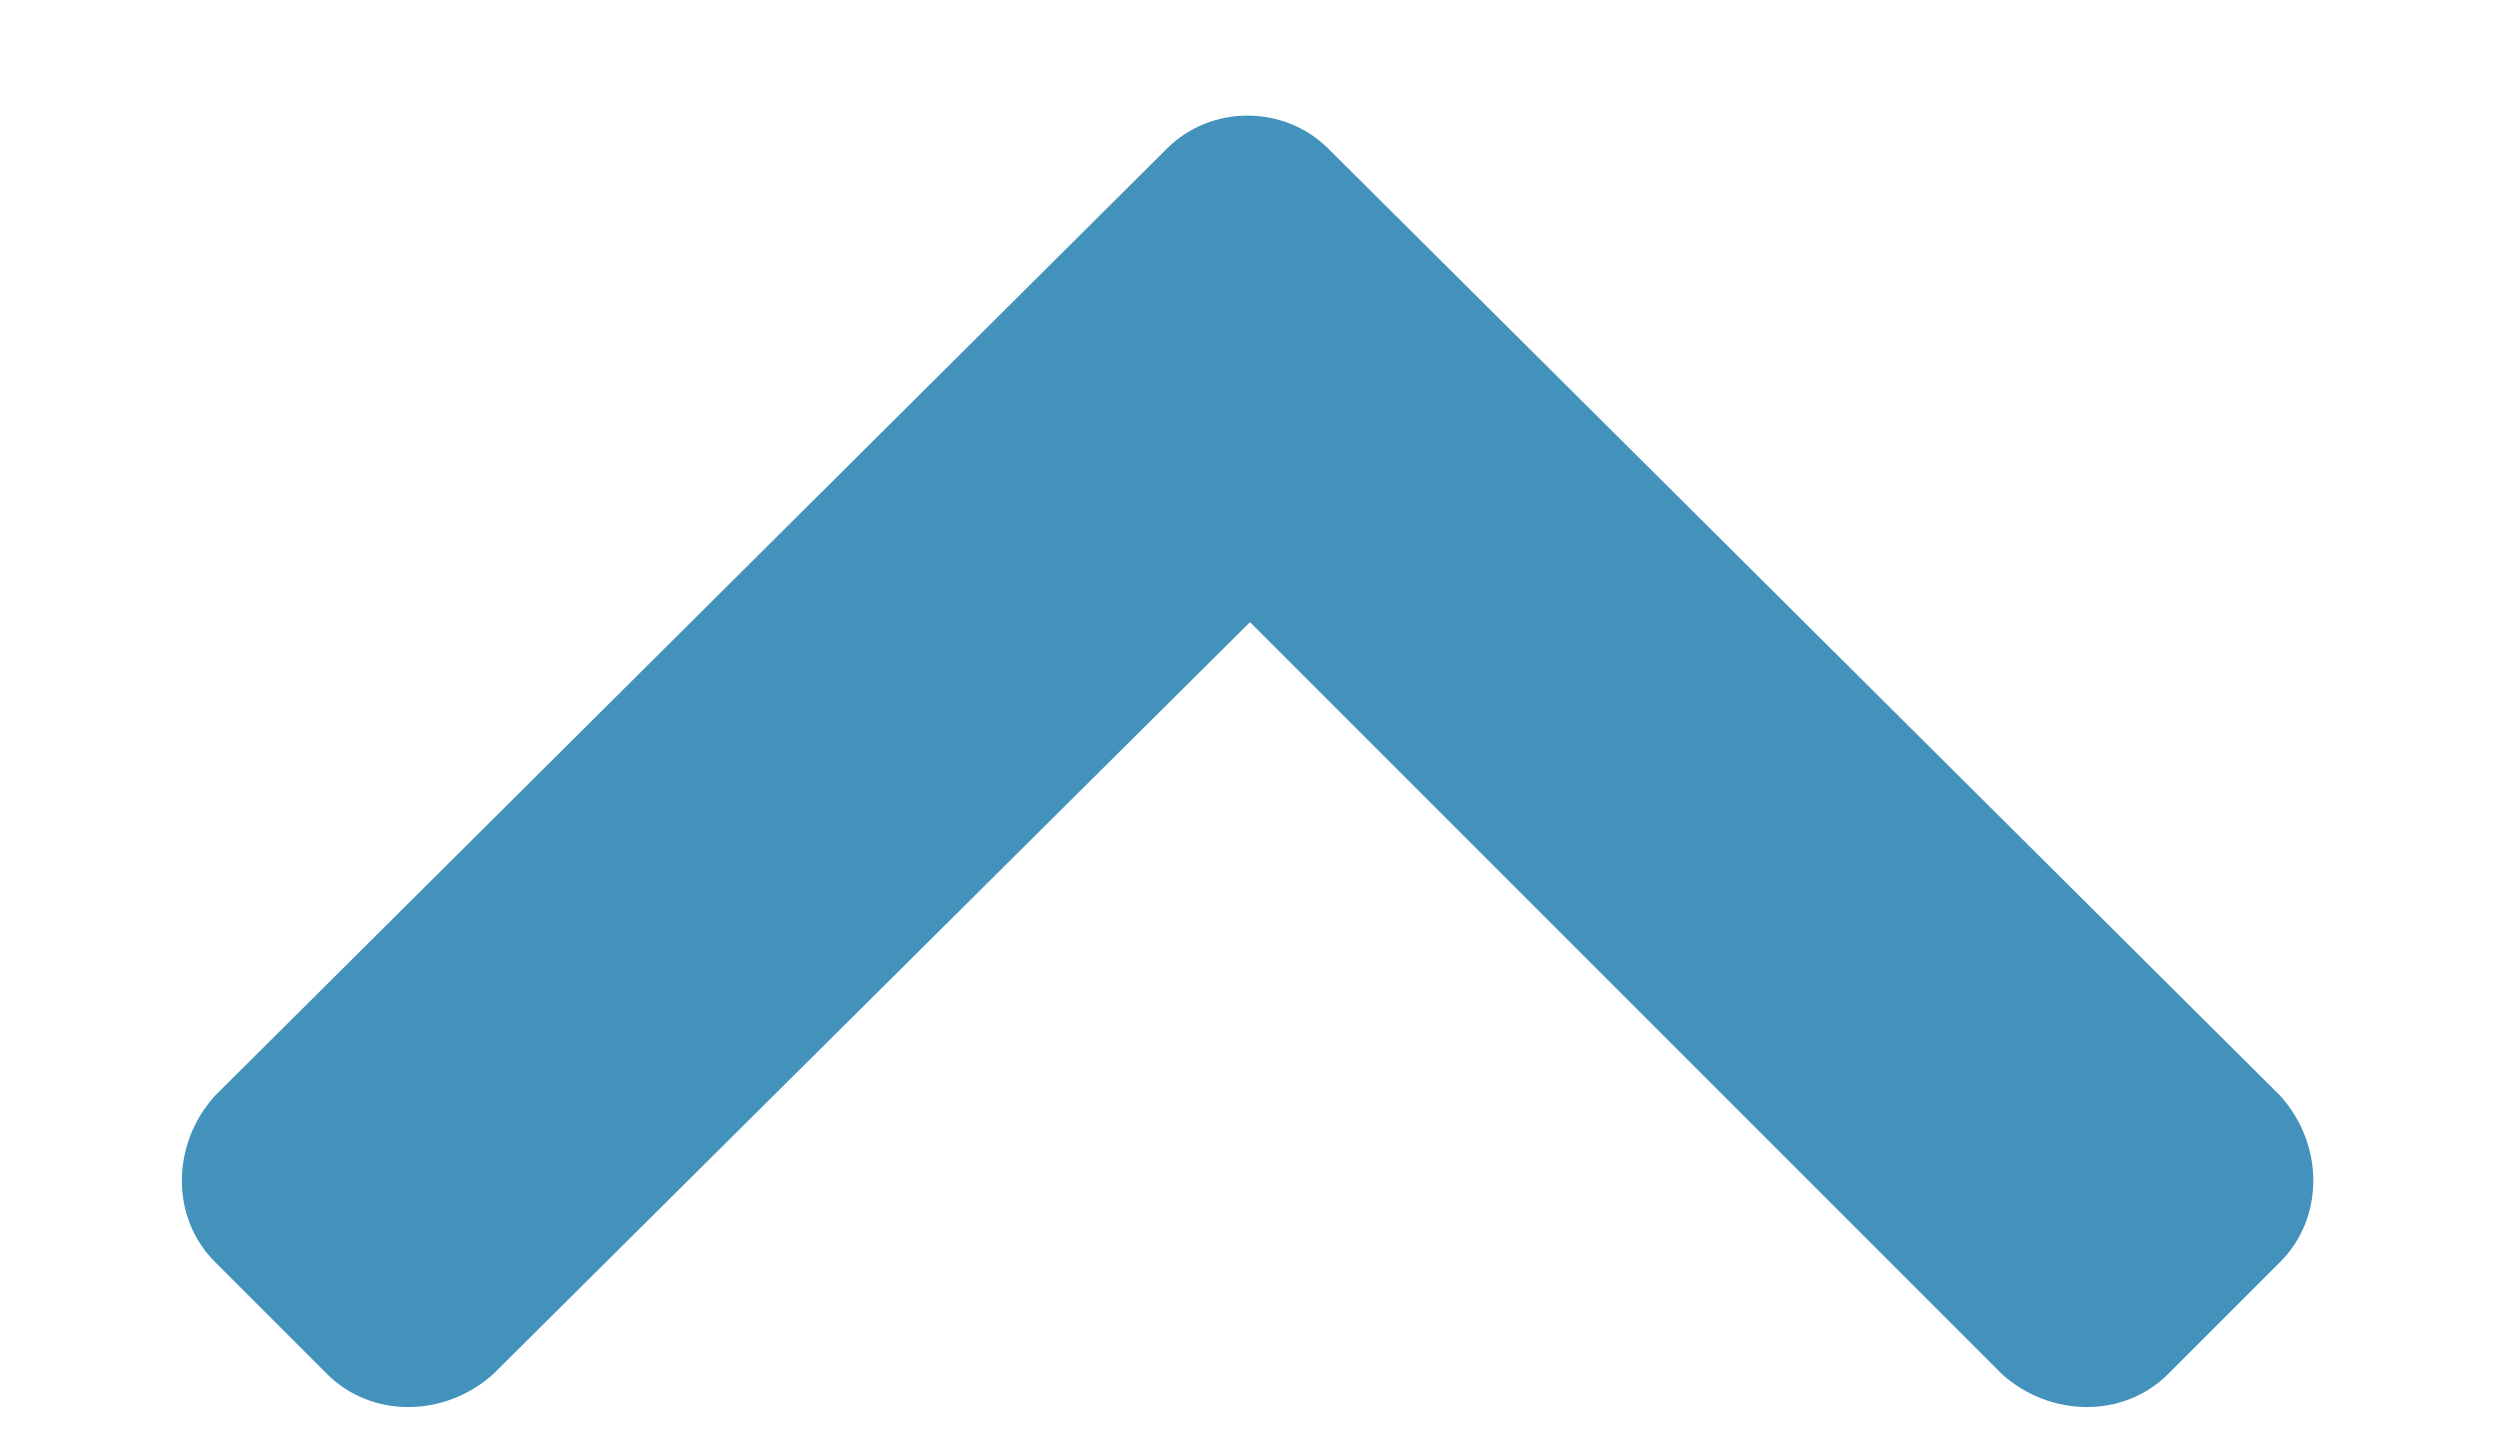<svg width="14" height="8" viewBox="0 0 14 8" fill="none" xmlns="http://www.w3.org/2000/svg">
<path d="M7.438 0.832L12.77 6.137C13.016 6.41 13.016 6.82 12.77 7.066L12.141 7.695C11.895 7.941 11.484 7.941 11.211 7.695L7 3.484L2.762 7.695C2.488 7.941 2.078 7.941 1.832 7.695L1.203 7.066C0.957 6.82 0.957 6.41 1.203 6.137L6.535 0.832C6.781 0.586 7.191 0.586 7.438 0.832Z" fill="#4392BB"/>
</svg>
